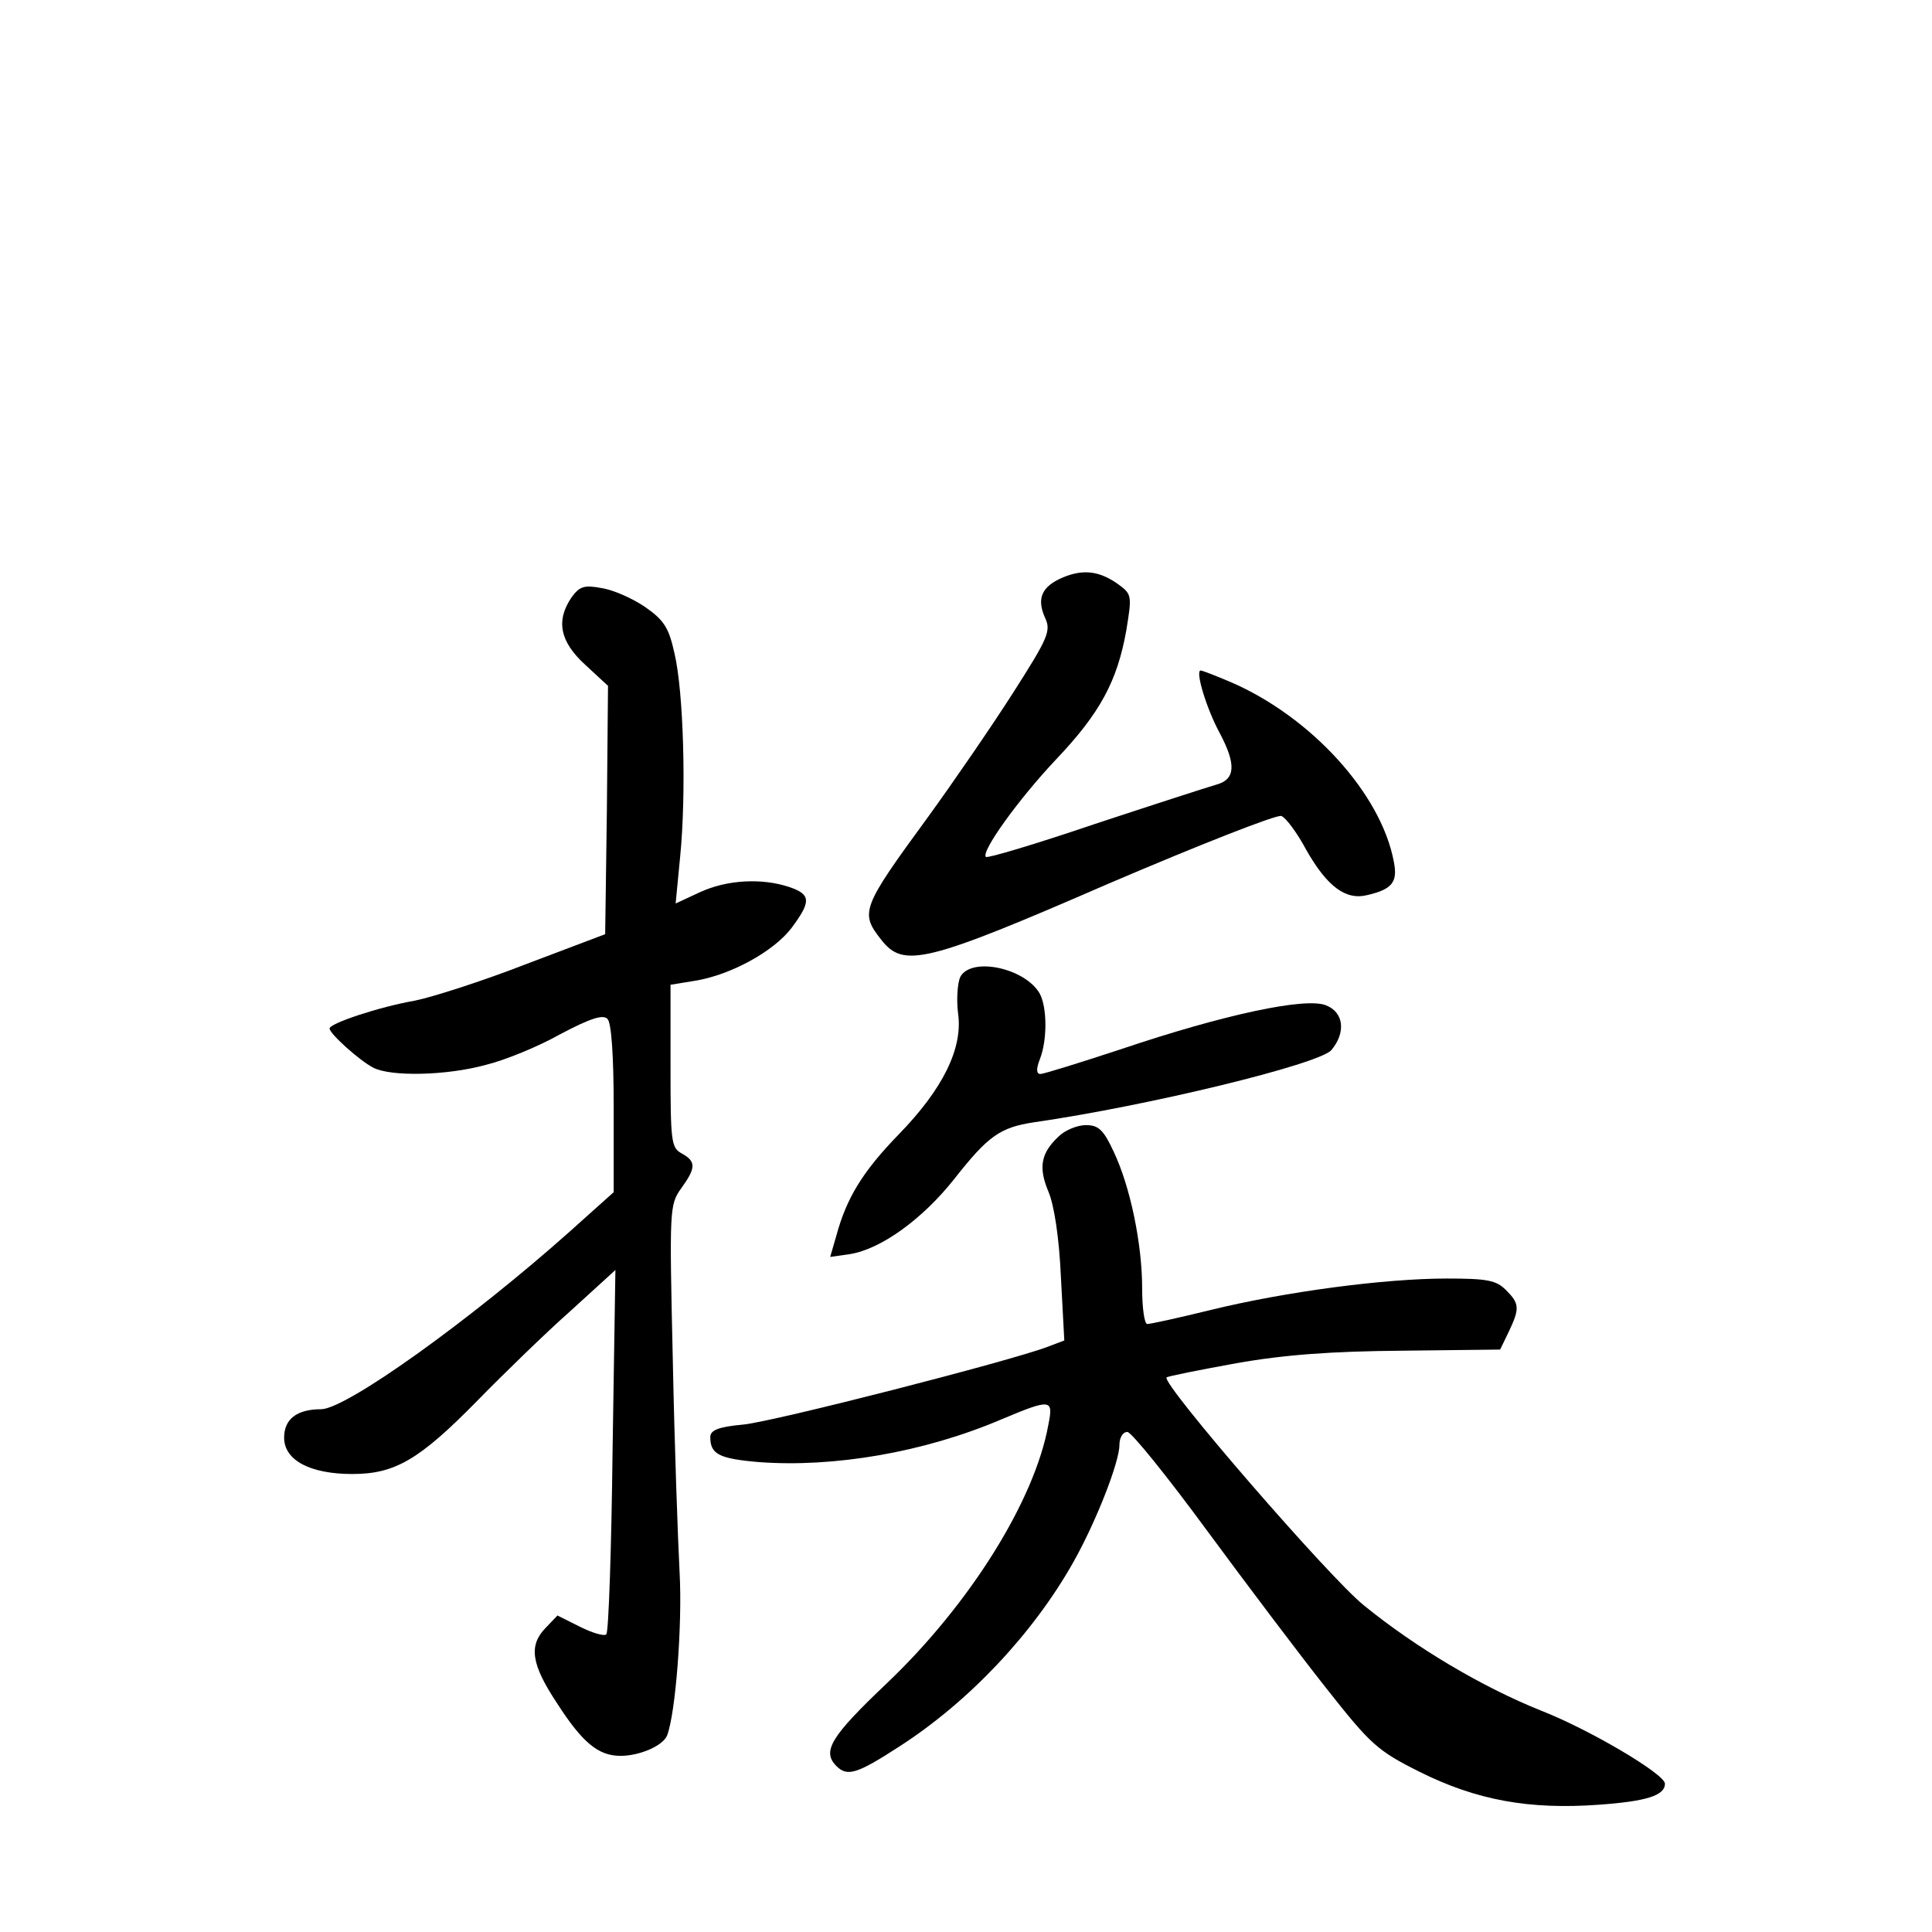 <?xml version="1.0" standalone="no"?>
<!DOCTYPE svg PUBLIC "-//W3C//DTD SVG 20010904//EN"
 "http://www.w3.org/TR/2001/REC-SVG-20010904/DTD/svg10.dtd">
<svg version="1.0" xmlns="http://www.w3.org/2000/svg"
 width="340pt" height="340pt" viewBox="0 0 340 340"
 preserveAspectRatio="xMidYMid meet">
<g transform="translate(0,340) scale(0.1,-0.1)"
fill="#000000" stroke="none">
<path d="M1871 2384 c-38 -16 -47 -37 -32 -71 11 -23 6 -35 -56 -132 -37 -58
-105 -157 -150 -219 -117 -160 -120 -168 -82 -216 39 -50 78 -41 400 99 159
68 296 122 304 119 8 -3 28 -30 44 -60 37 -65 70 -89 108 -79 43 10 53 23 46
58 -22 120 -146 256 -288 317 -26 11 -49 20 -52 20 -10 0 10 -67 34 -111 29
-55 27 -81 -7 -90 -14 -4 -110 -35 -213 -69 -103 -35 -190 -61 -192 -58 -9 9
57 101 123 171 78 82 108 138 124 227 10 61 10 64 -13 81 -33 24 -62 28 -98
13z"/>
<path d="M1006 2349 c-28 -41 -21 -78 24 -119 l40 -37 -2 -219 -3 -218 -140
-53 c-77 -30 -165 -58 -195 -64 -63 -11 -150 -40 -150 -49 0 -9 52 -56 77 -69
31 -16 129 -14 198 5 33 8 92 32 131 54 53 28 75 35 83 27 7 -7 11 -64 11
-158 l0 -147 -77 -69 c-175 -156 -394 -313 -438 -313 -42 0 -65 -17 -65 -50 0
-40 46 -64 120 -64 75 0 118 25 220 129 47 48 120 119 164 158 l79 72 -5 -318
c-2 -174 -7 -320 -11 -323 -3 -4 -24 2 -46 13 l-40 20 -21 -22 c-30 -31 -25
-64 20 -132 45 -70 73 -93 112 -93 34 0 75 18 82 36 15 39 27 196 22 286 -3
57 -9 225 -12 375 -6 265 -6 273 15 302 26 36 26 47 1 61 -19 10 -20 21 -20
154 l0 143 43 7 c62 10 138 51 170 93 35 47 34 59 -4 72 -48 16 -109 13 -157
-9 l-43 -20 8 83 c11 111 6 290 -10 357 -10 46 -19 59 -52 82 -22 15 -56 30
-76 33 -31 6 -39 3 -53 -16z"/>
<path d="M1690 1681 c-5 -11 -7 -40 -4 -64 9 -62 -27 -134 -105 -214 -63 -65
-91 -111 -109 -177 l-11 -38 35 5 c55 9 128 62 184 133 59 75 80 90 140 99
201 29 501 102 523 127 26 31 22 67 -10 79 -36 14 -178 -16 -359 -77 -73 -24
-137 -44 -143 -44 -7 0 -8 8 -1 26 13 33 13 90 0 115 -25 45 -120 66 -140 30z"/>
<path d="M1863 1400 c-31 -29 -36 -54 -18 -97 10 -23 19 -81 22 -150 l6 -112
-29 -11 c-65 -25 -483 -132 -536 -137 -44 -4 -58 -10 -58 -22 0 -30 15 -38 85
-44 132 -10 291 17 427 75 88 37 92 36 83 -9 -24 -134 -139 -317 -284 -455
-99 -94 -115 -120 -89 -146 19 -19 36 -14 110 34 123 79 236 199 307 325 40
71 81 176 81 206 0 13 6 23 14 23 7 0 70 -78 139 -172 70 -95 165 -221 211
-279 78 -99 90 -110 164 -147 100 -50 193 -67 316 -58 83 6 116 16 116 37 0
17 -134 96 -219 129 -102 41 -219 110 -311 185 -61 49 -357 391 -347 401 2 2
57 13 123 25 85 15 168 21 292 22 l172 2 15 31 c20 42 19 50 -5 74 -17 17 -33
20 -104 20 -109 0 -283 -23 -414 -55 -57 -14 -107 -25 -113 -25 -5 0 -9 28 -9
63 0 78 -21 179 -50 240 -18 39 -27 47 -49 47 -15 0 -37 -9 -48 -20z"/>
</g>
</svg>
